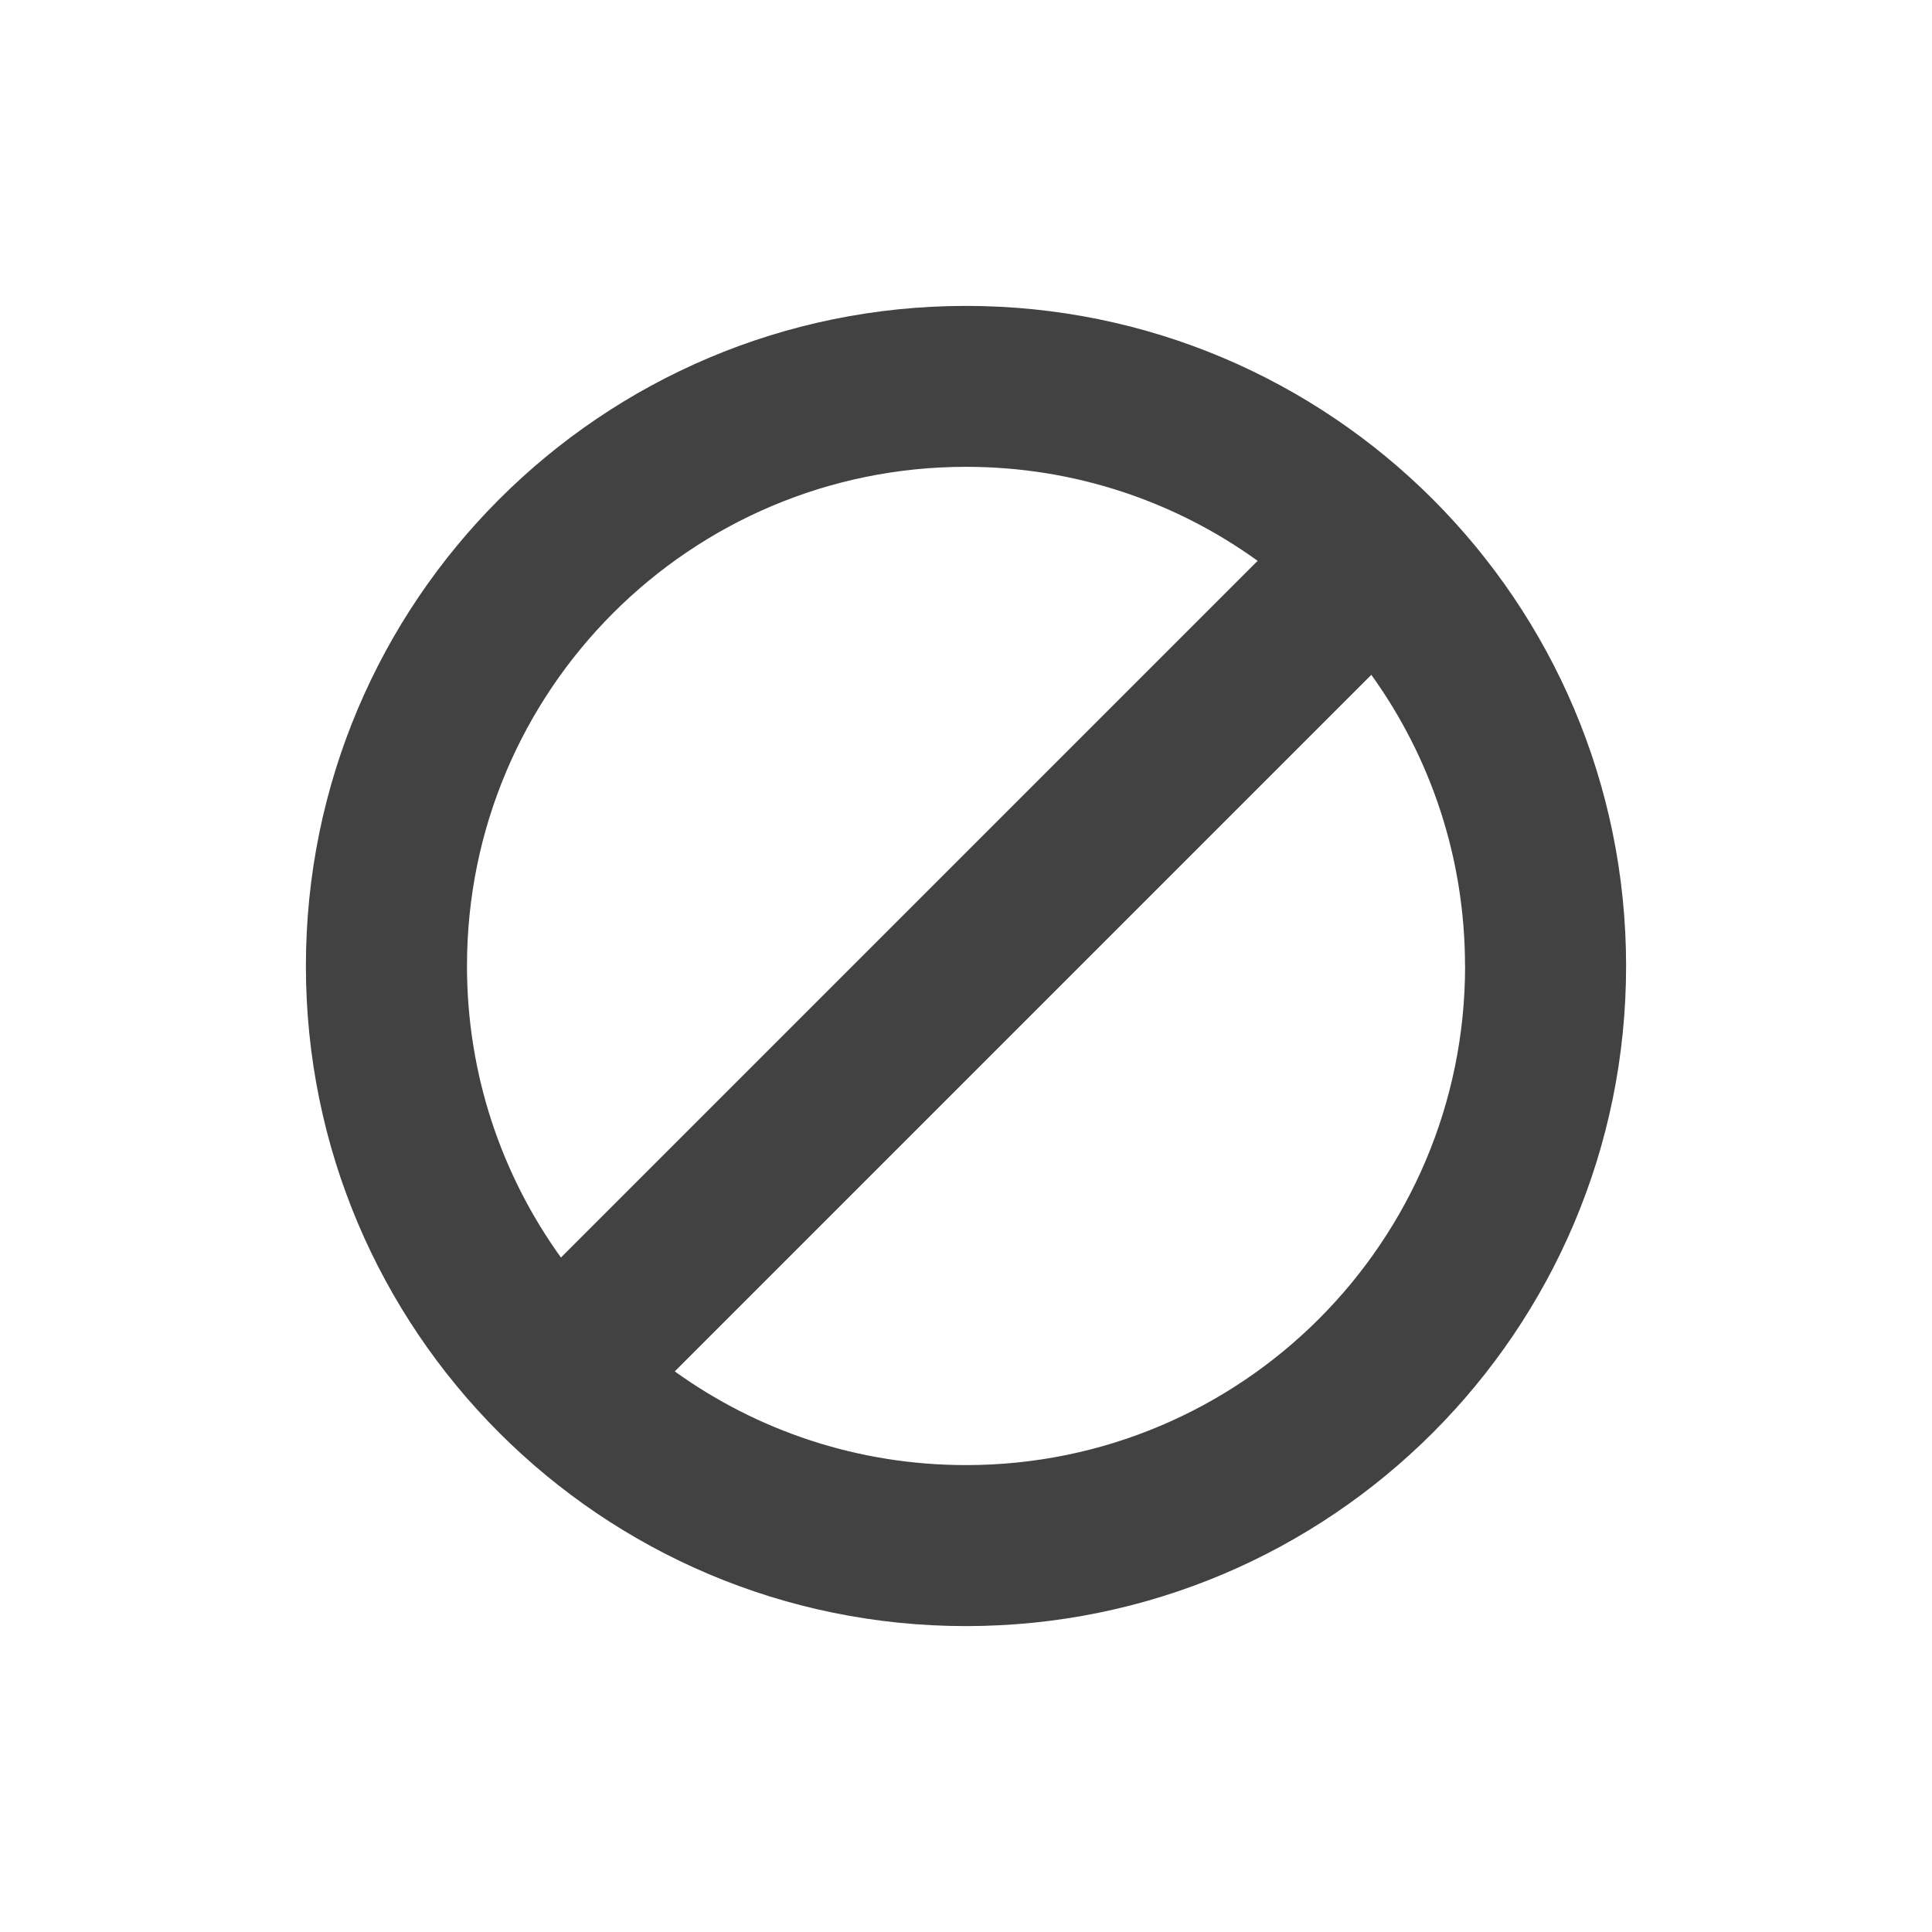 <svg fill="none" height="24" viewBox="0 0 24 24" width="24" xmlns="http://www.w3.org/2000/svg"><path clip-rule="evenodd" d="m18.2 12c0 3.424-2.776 6.2-6.2 6.2-1.35 0-2.599-.431-3.618-1.164l8.653-8.653c.733 1.018 1.164 2.268 1.164 3.618zm-11.232 3.622 8.655-8.655c-1.019-.735-2.27-1.168-3.622-1.168-3.424 0-6.2 2.776-6.2 6.2 0 1.352.433 2.603 1.167 3.622zm13.232-3.622c0 4.529-3.671 8.2-8.2 8.2-4.529 0-8.2-3.671-8.2-8.2 0-4.529 3.671-8.2 8.2-8.2 4.529 0 8.2 3.671 8.2 8.2z" fill="#424242" fill-rule="evenodd"/></svg>